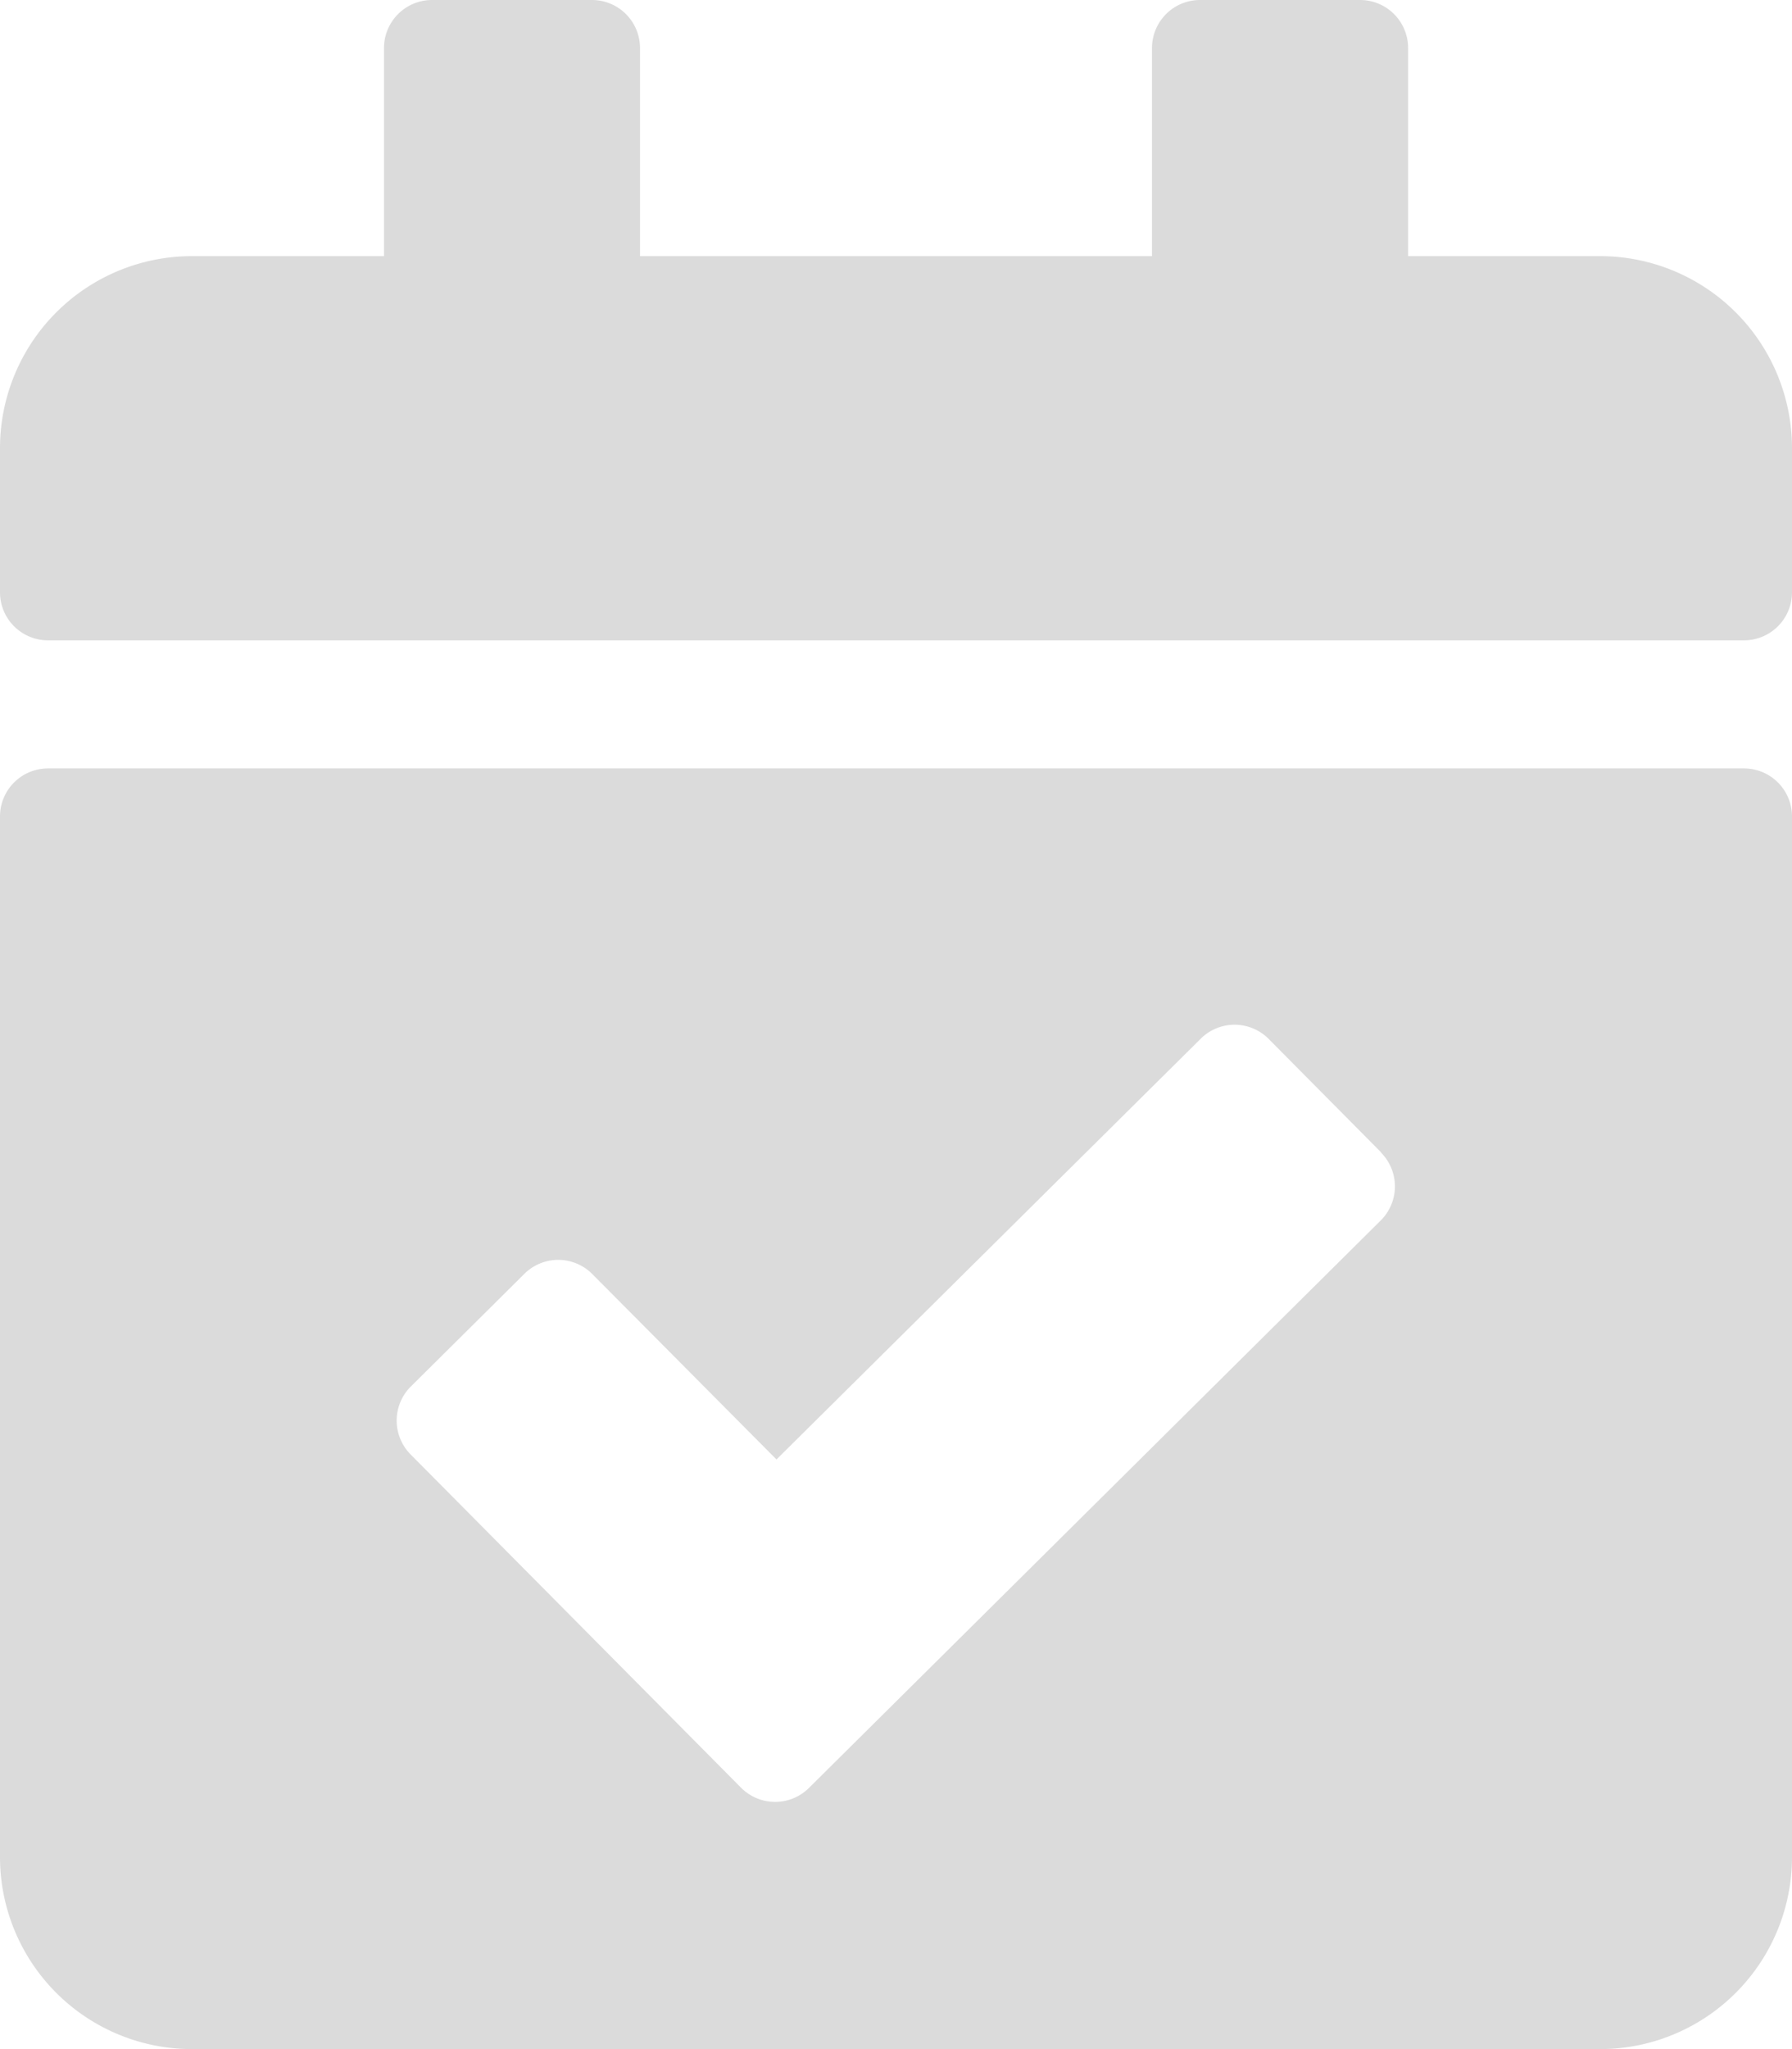 <svg xmlns="http://www.w3.org/2000/svg" width="17.5" height="20" viewBox="0 0 17.5 20"><path d="M17.031,6.25H.469A.469.469,0,0,1,0,5.781V4.375A1.875,1.875,0,0,1,1.875,2.5H3.75V.469A.469.469,0,0,1,4.219,0H5.781A.469.469,0,0,1,6.25.469V2.5h5V.469A.469.469,0,0,1,11.719,0h1.563a.469.469,0,0,1,.469.469V2.5h1.875A1.875,1.875,0,0,1,17.5,4.375V5.781A.469.469,0,0,1,17.031,6.25ZM.469,7.5H17.031a.469.469,0,0,1,.469.469V18.125A1.875,1.875,0,0,1,15.625,20H1.875A1.875,1.875,0,0,1,0,18.125V7.969A.469.469,0,0,1,.469,7.5Zm13.019,3.748-1.1-1.109a.469.469,0,0,0-.663,0L7.583,14.245l-1.8-1.811a.469.469,0,0,0-.663,0l-1.109,1.1a.469.469,0,0,0,0,.663l3.227,3.253a.469.469,0,0,0,.663,0l5.584-5.539a.469.469,0,0,0,0-.663Z" fill="#dbdbdb"/></svg>